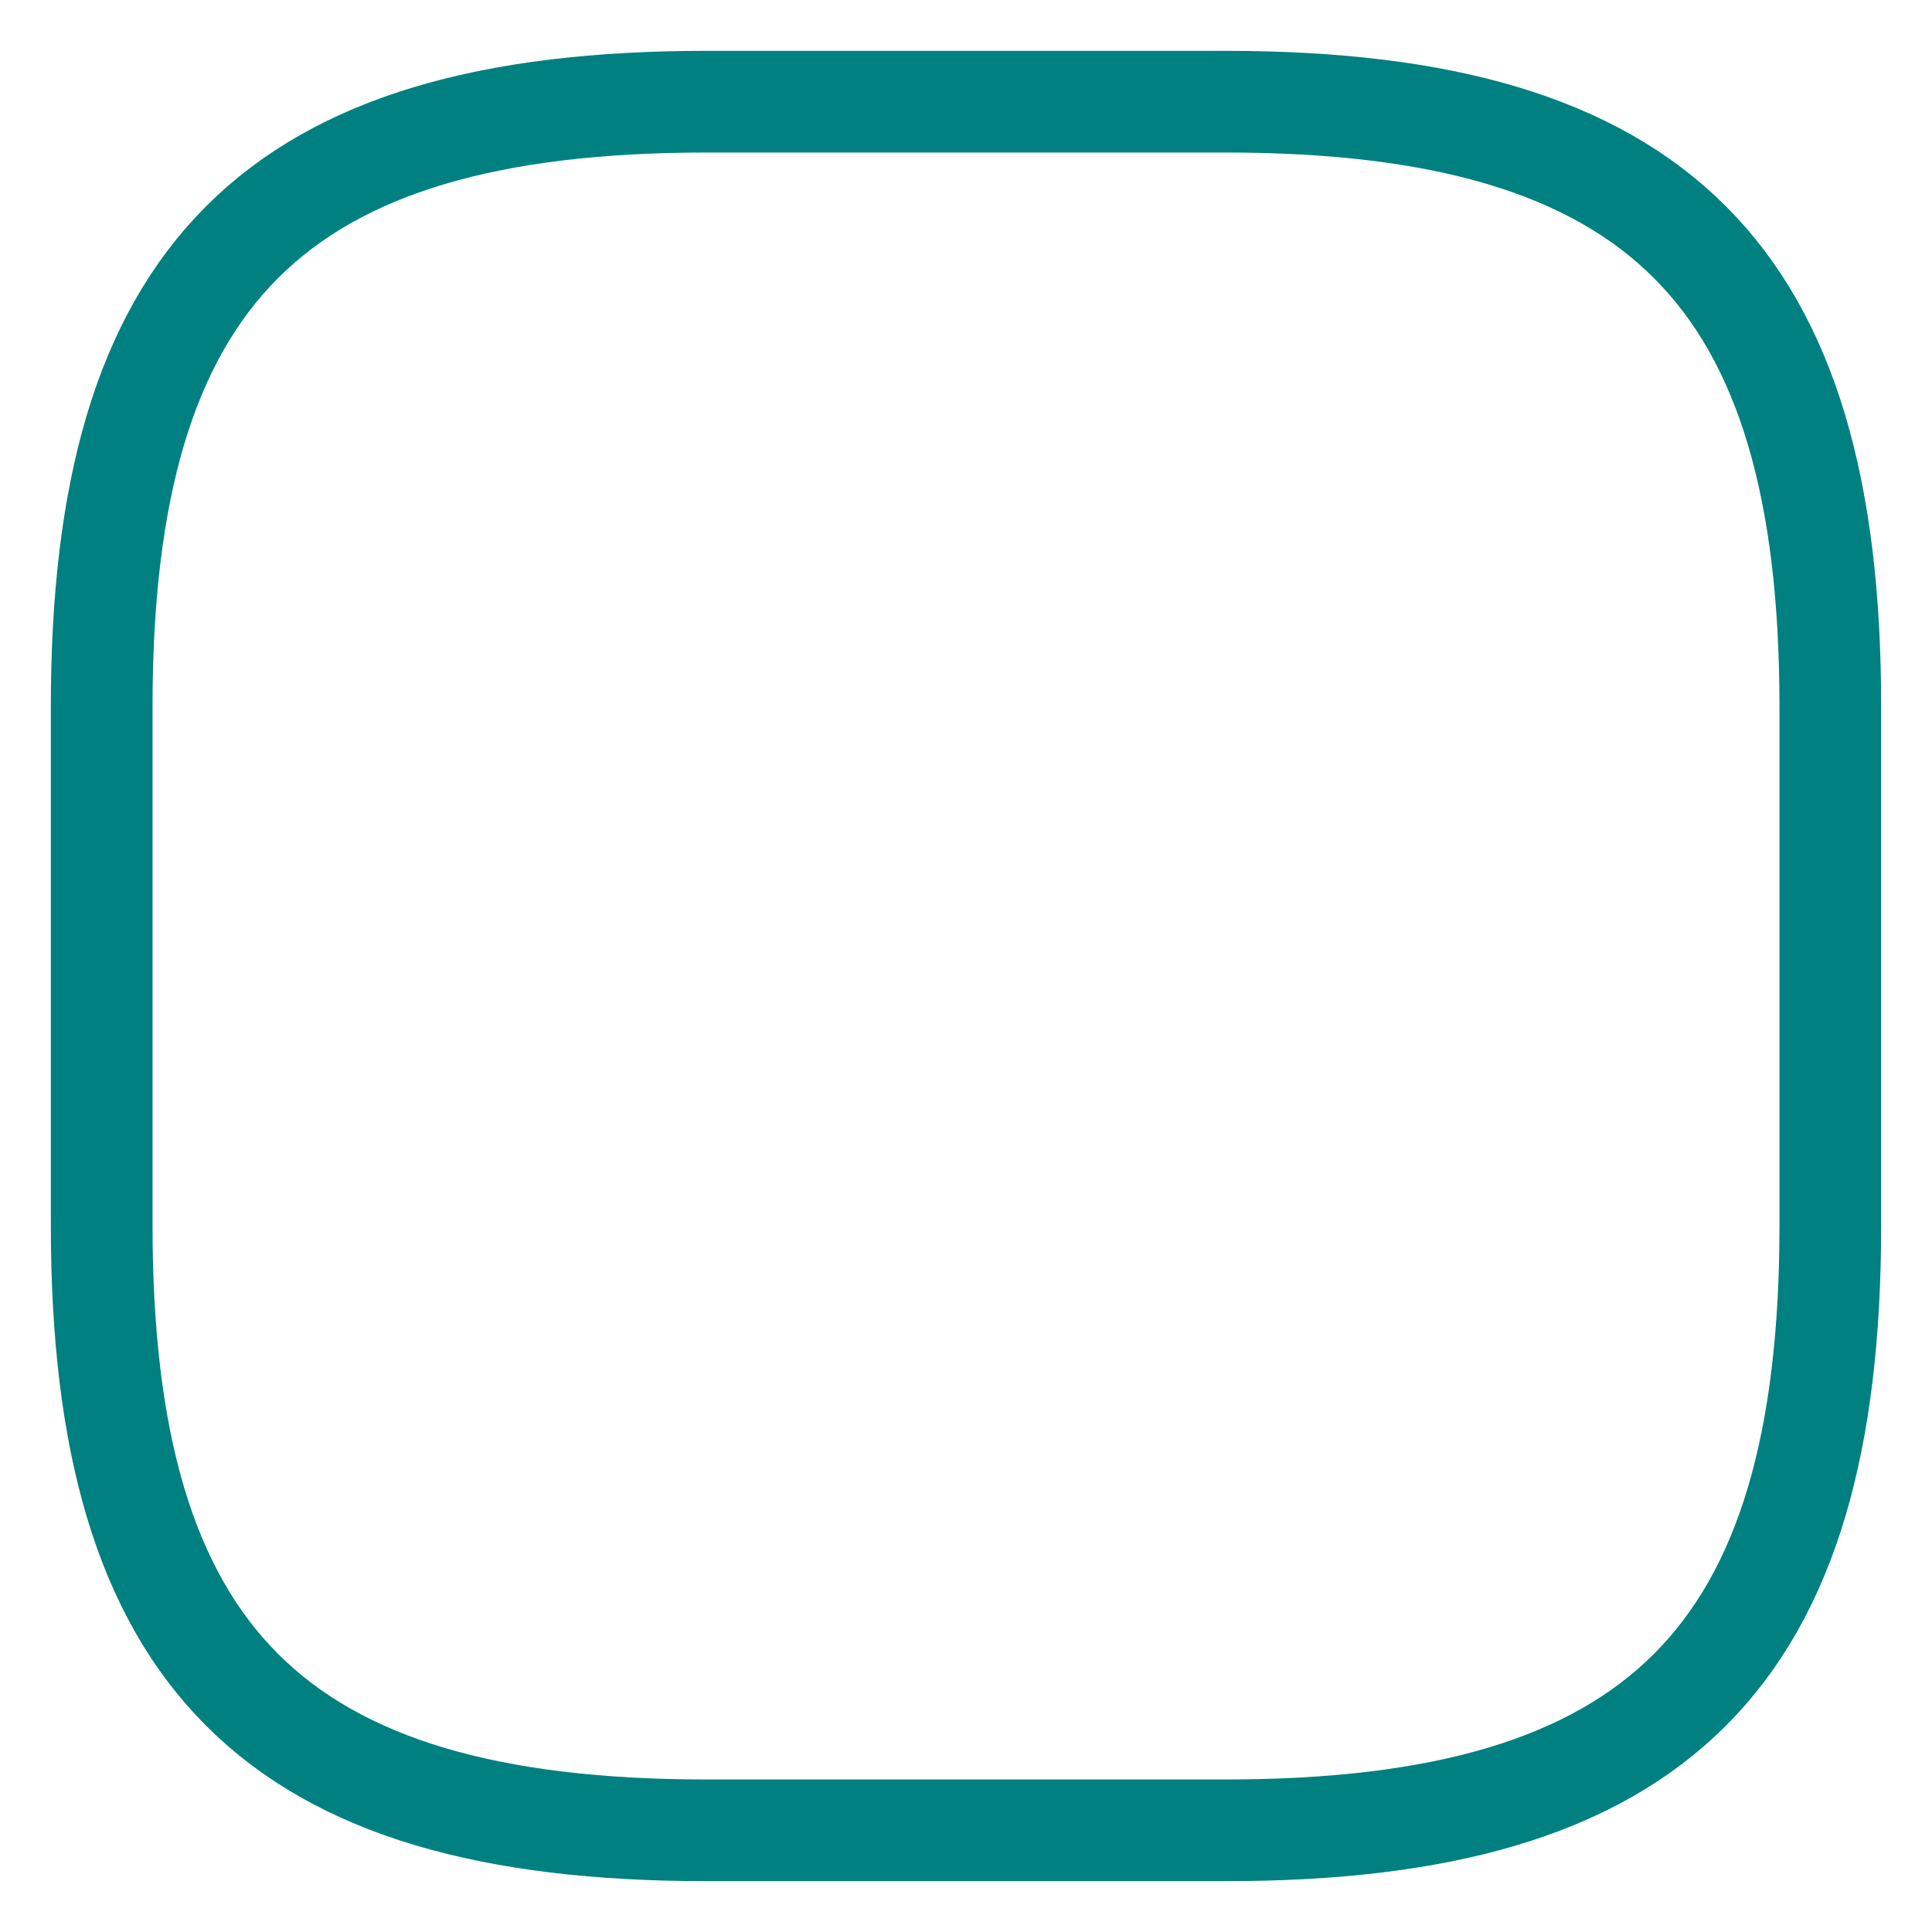 <svg width="19" height="19" viewBox="0 0 19 19" fill="none" xmlns="http://www.w3.org/2000/svg">
<path d="M6.95 18H12.05C16.3 18 18 16.3 18 12.05V6.95C18 2.7 16.3 1 12.05 1H6.95C2.7 1 1 2.7 1 6.95V12.05C1 16.3 2.7 18 6.95 18Z" stroke="#008080" stroke-linecap="round" stroke-linejoin="round"/>
</svg>
